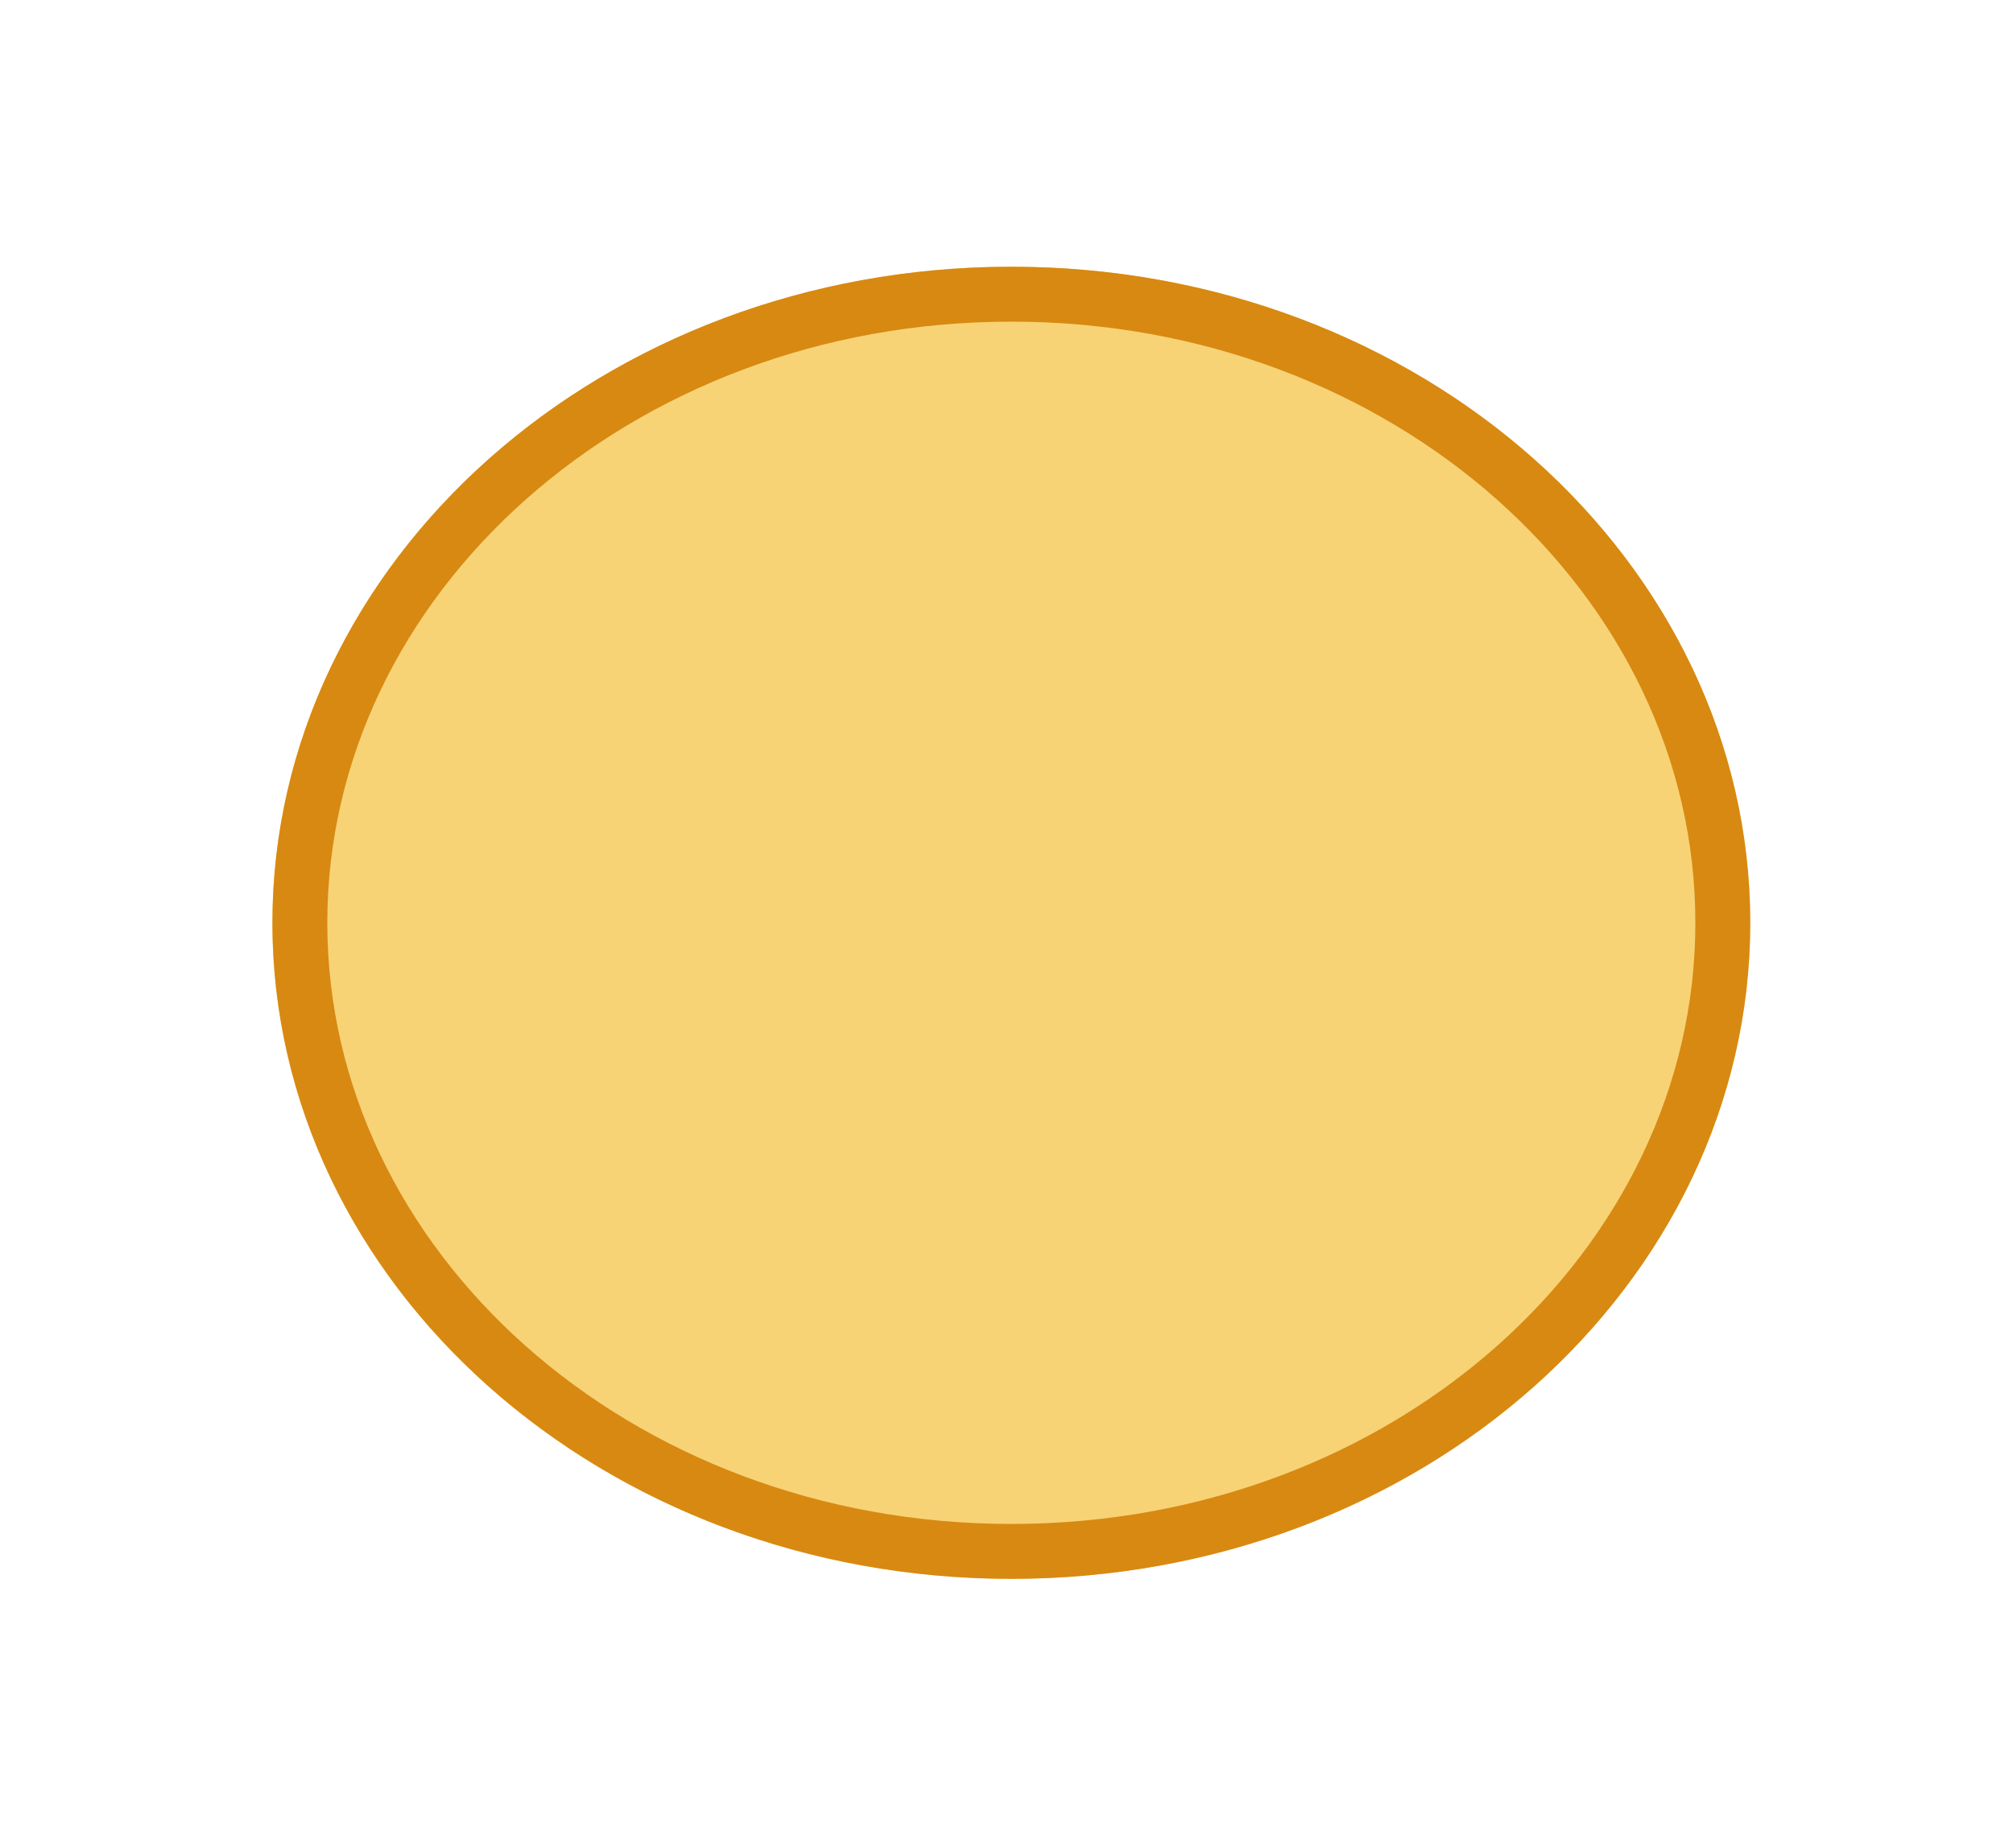<svg width="110" height="101" viewBox="0 0 110 101" fill="none" xmlns="http://www.w3.org/2000/svg">
<g filter="url(#filter0_f)">
<ellipse cx="55.264" cy="50.424" rx="40.379" ry="35.849" fill="#F7D376"/>
<path d="M94.143 50.424C94.143 69.232 76.909 84.773 55.264 84.773C33.62 84.773 16.386 69.232 16.386 50.424C16.386 31.617 33.62 16.075 55.264 16.075C76.909 16.075 94.143 31.617 94.143 50.424Z" stroke="#D88912" stroke-width="3"/>
</g>
<defs>
<filter id="filter0_f" x="0.886" y="0.575" width="108.757" height="99.698" filterUnits="userSpaceOnUse" color-interpolation-filters="sRGB">
<feFlood flood-opacity="0" result="BackgroundImageFix"/>
<feBlend mode="normal" in="SourceGraphic" in2="BackgroundImageFix" result="shape"/>
<feGaussianBlur stdDeviation="7" result="effect1_foregroundBlur"/>
</filter>
</defs>
</svg>
